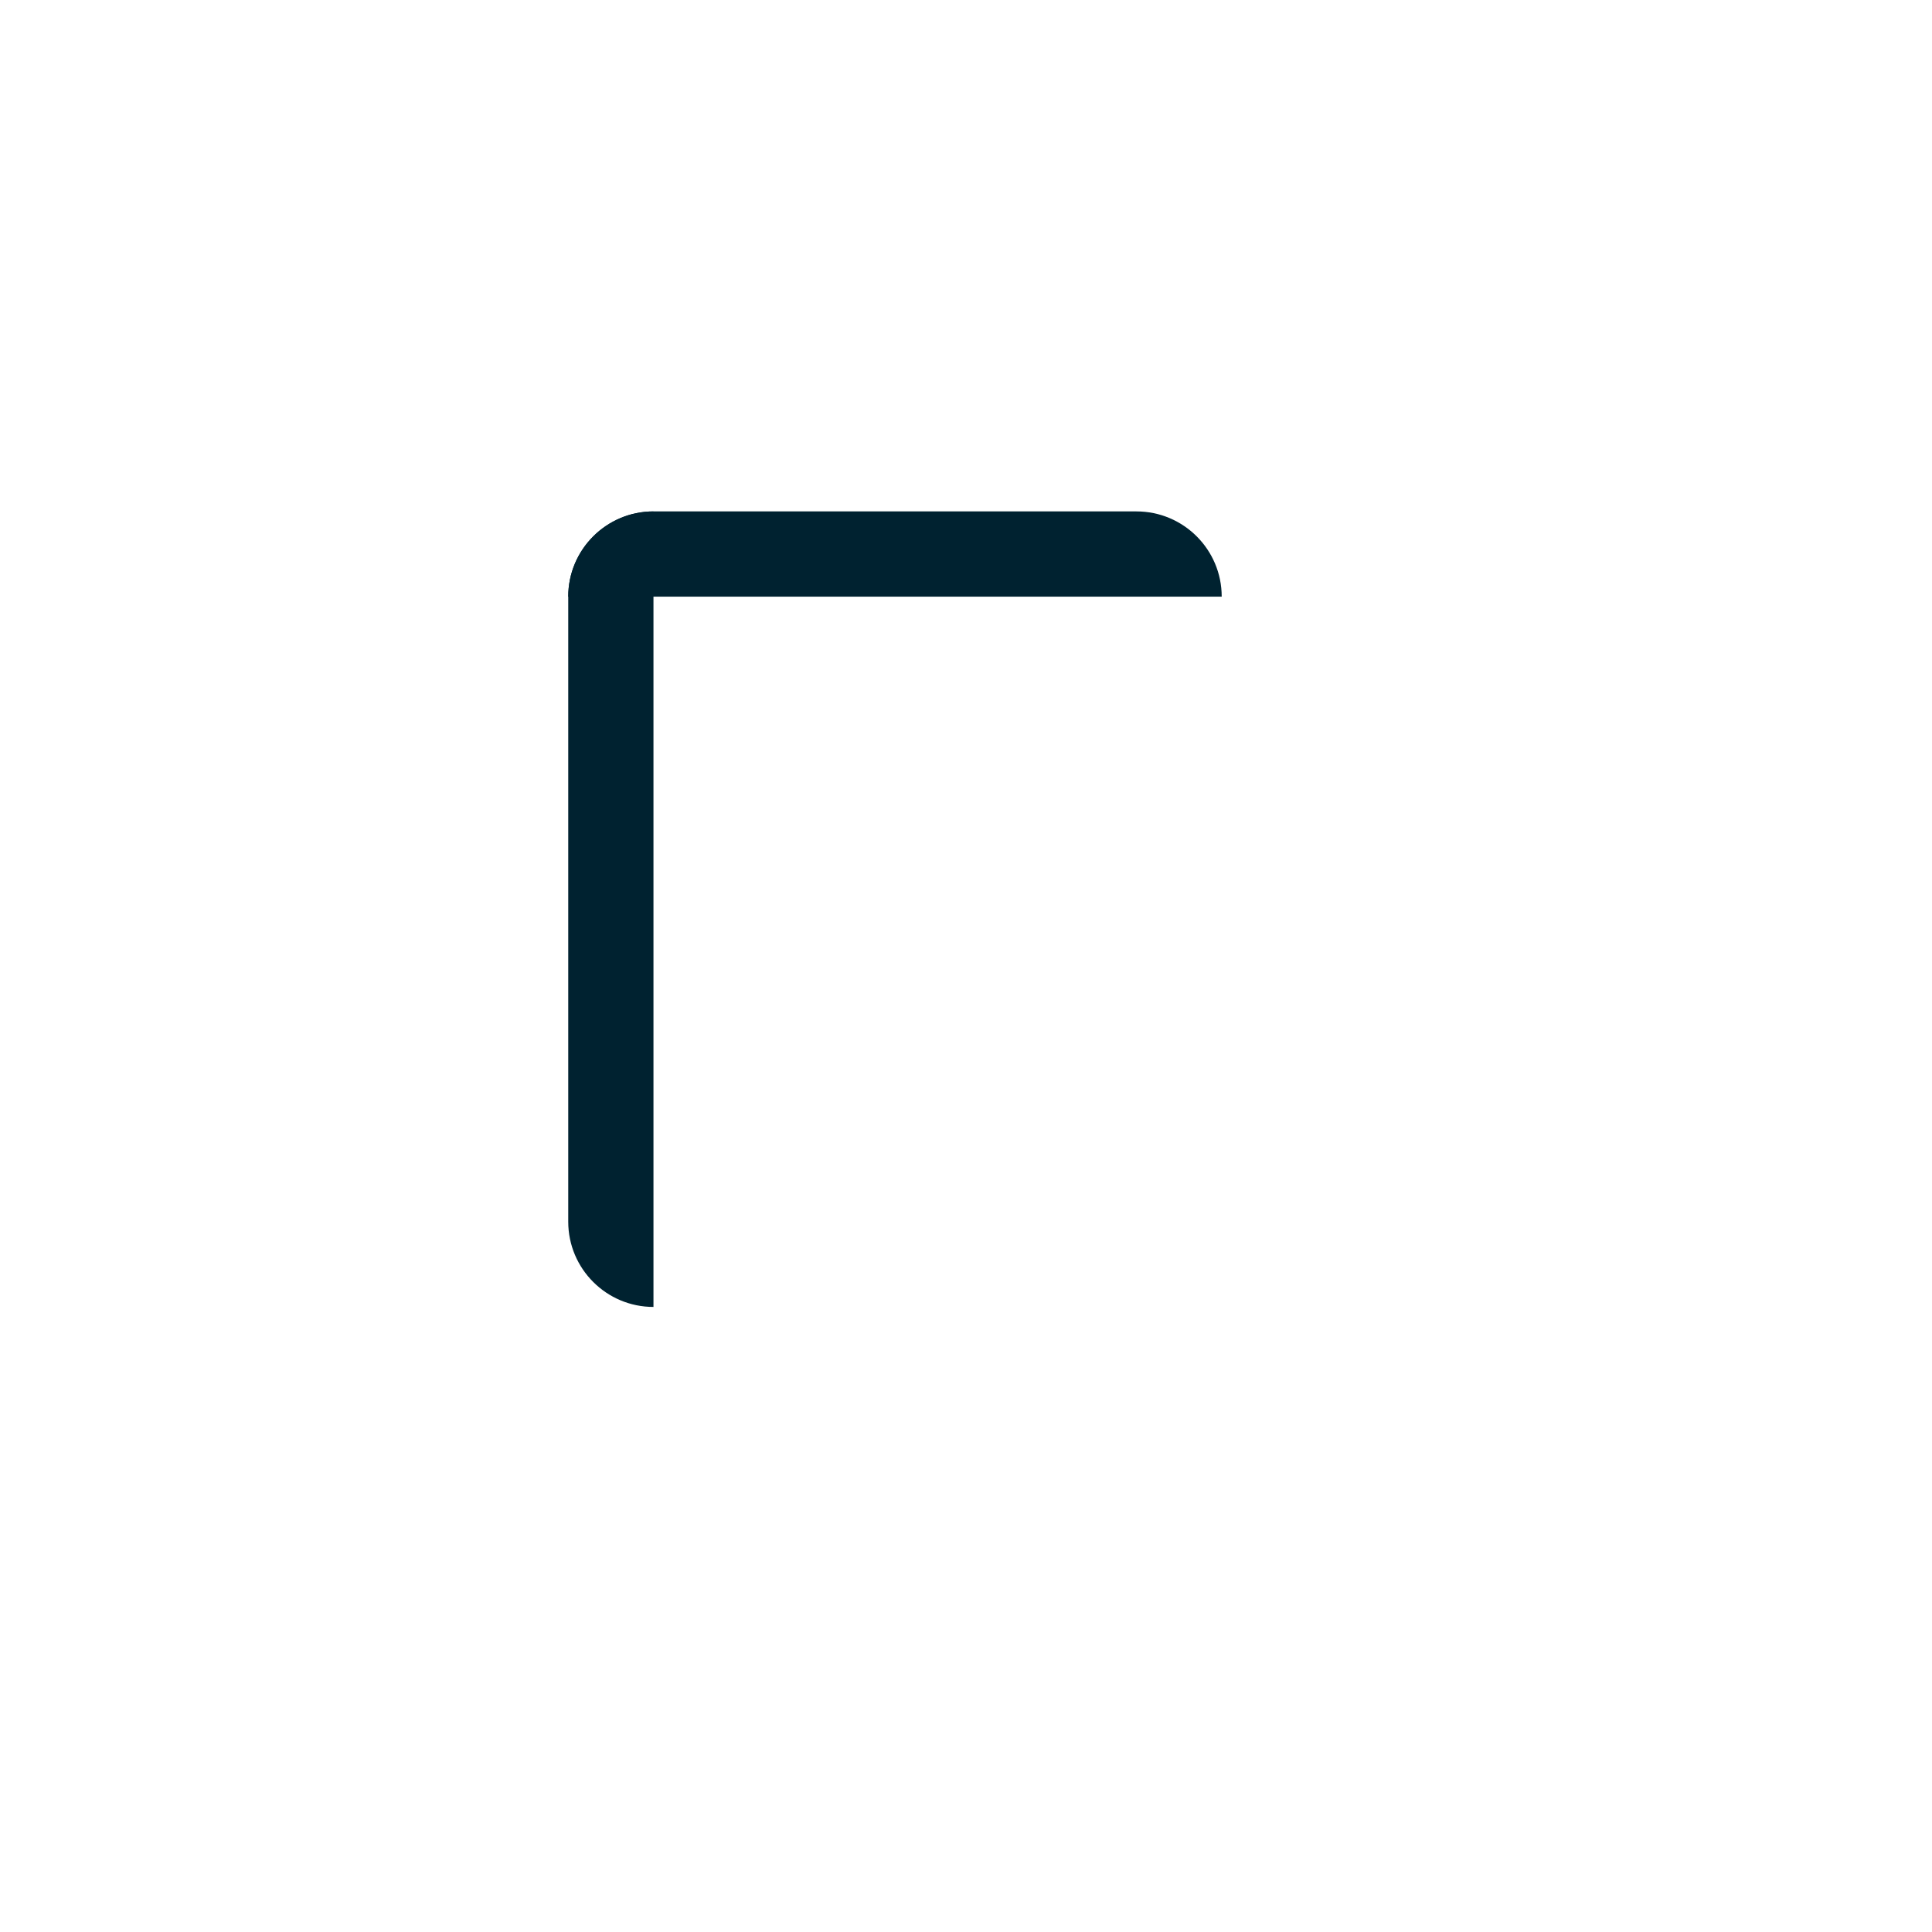 <svg width="34" height="34" viewBox="0 0 34 34" fill="none" xmlns="http://www.w3.org/2000/svg">
<mask id="path-2-inside-1" fill="white">
<rect x="13" y="12" width="10" height="13" rx="1"/>
</mask>
<rect x="13" y="12" width="10" height="13" rx="1" stroke="#002230" stroke-width="3" mask="url(#path-2-inside-1)"/>
<path d="M10 10.5C10 9.672 10.672 9 11.5 9H20C20.828 9 21.5 9.672 21.5 10.5H10Z" fill="#002230"/>
<path d="M11.5 23C10.672 23 10 22.328 10 21.5L10 10.5C10 9.672 10.672 9 11.5 9L11.5 23Z" fill="#002230"/>
</svg>
